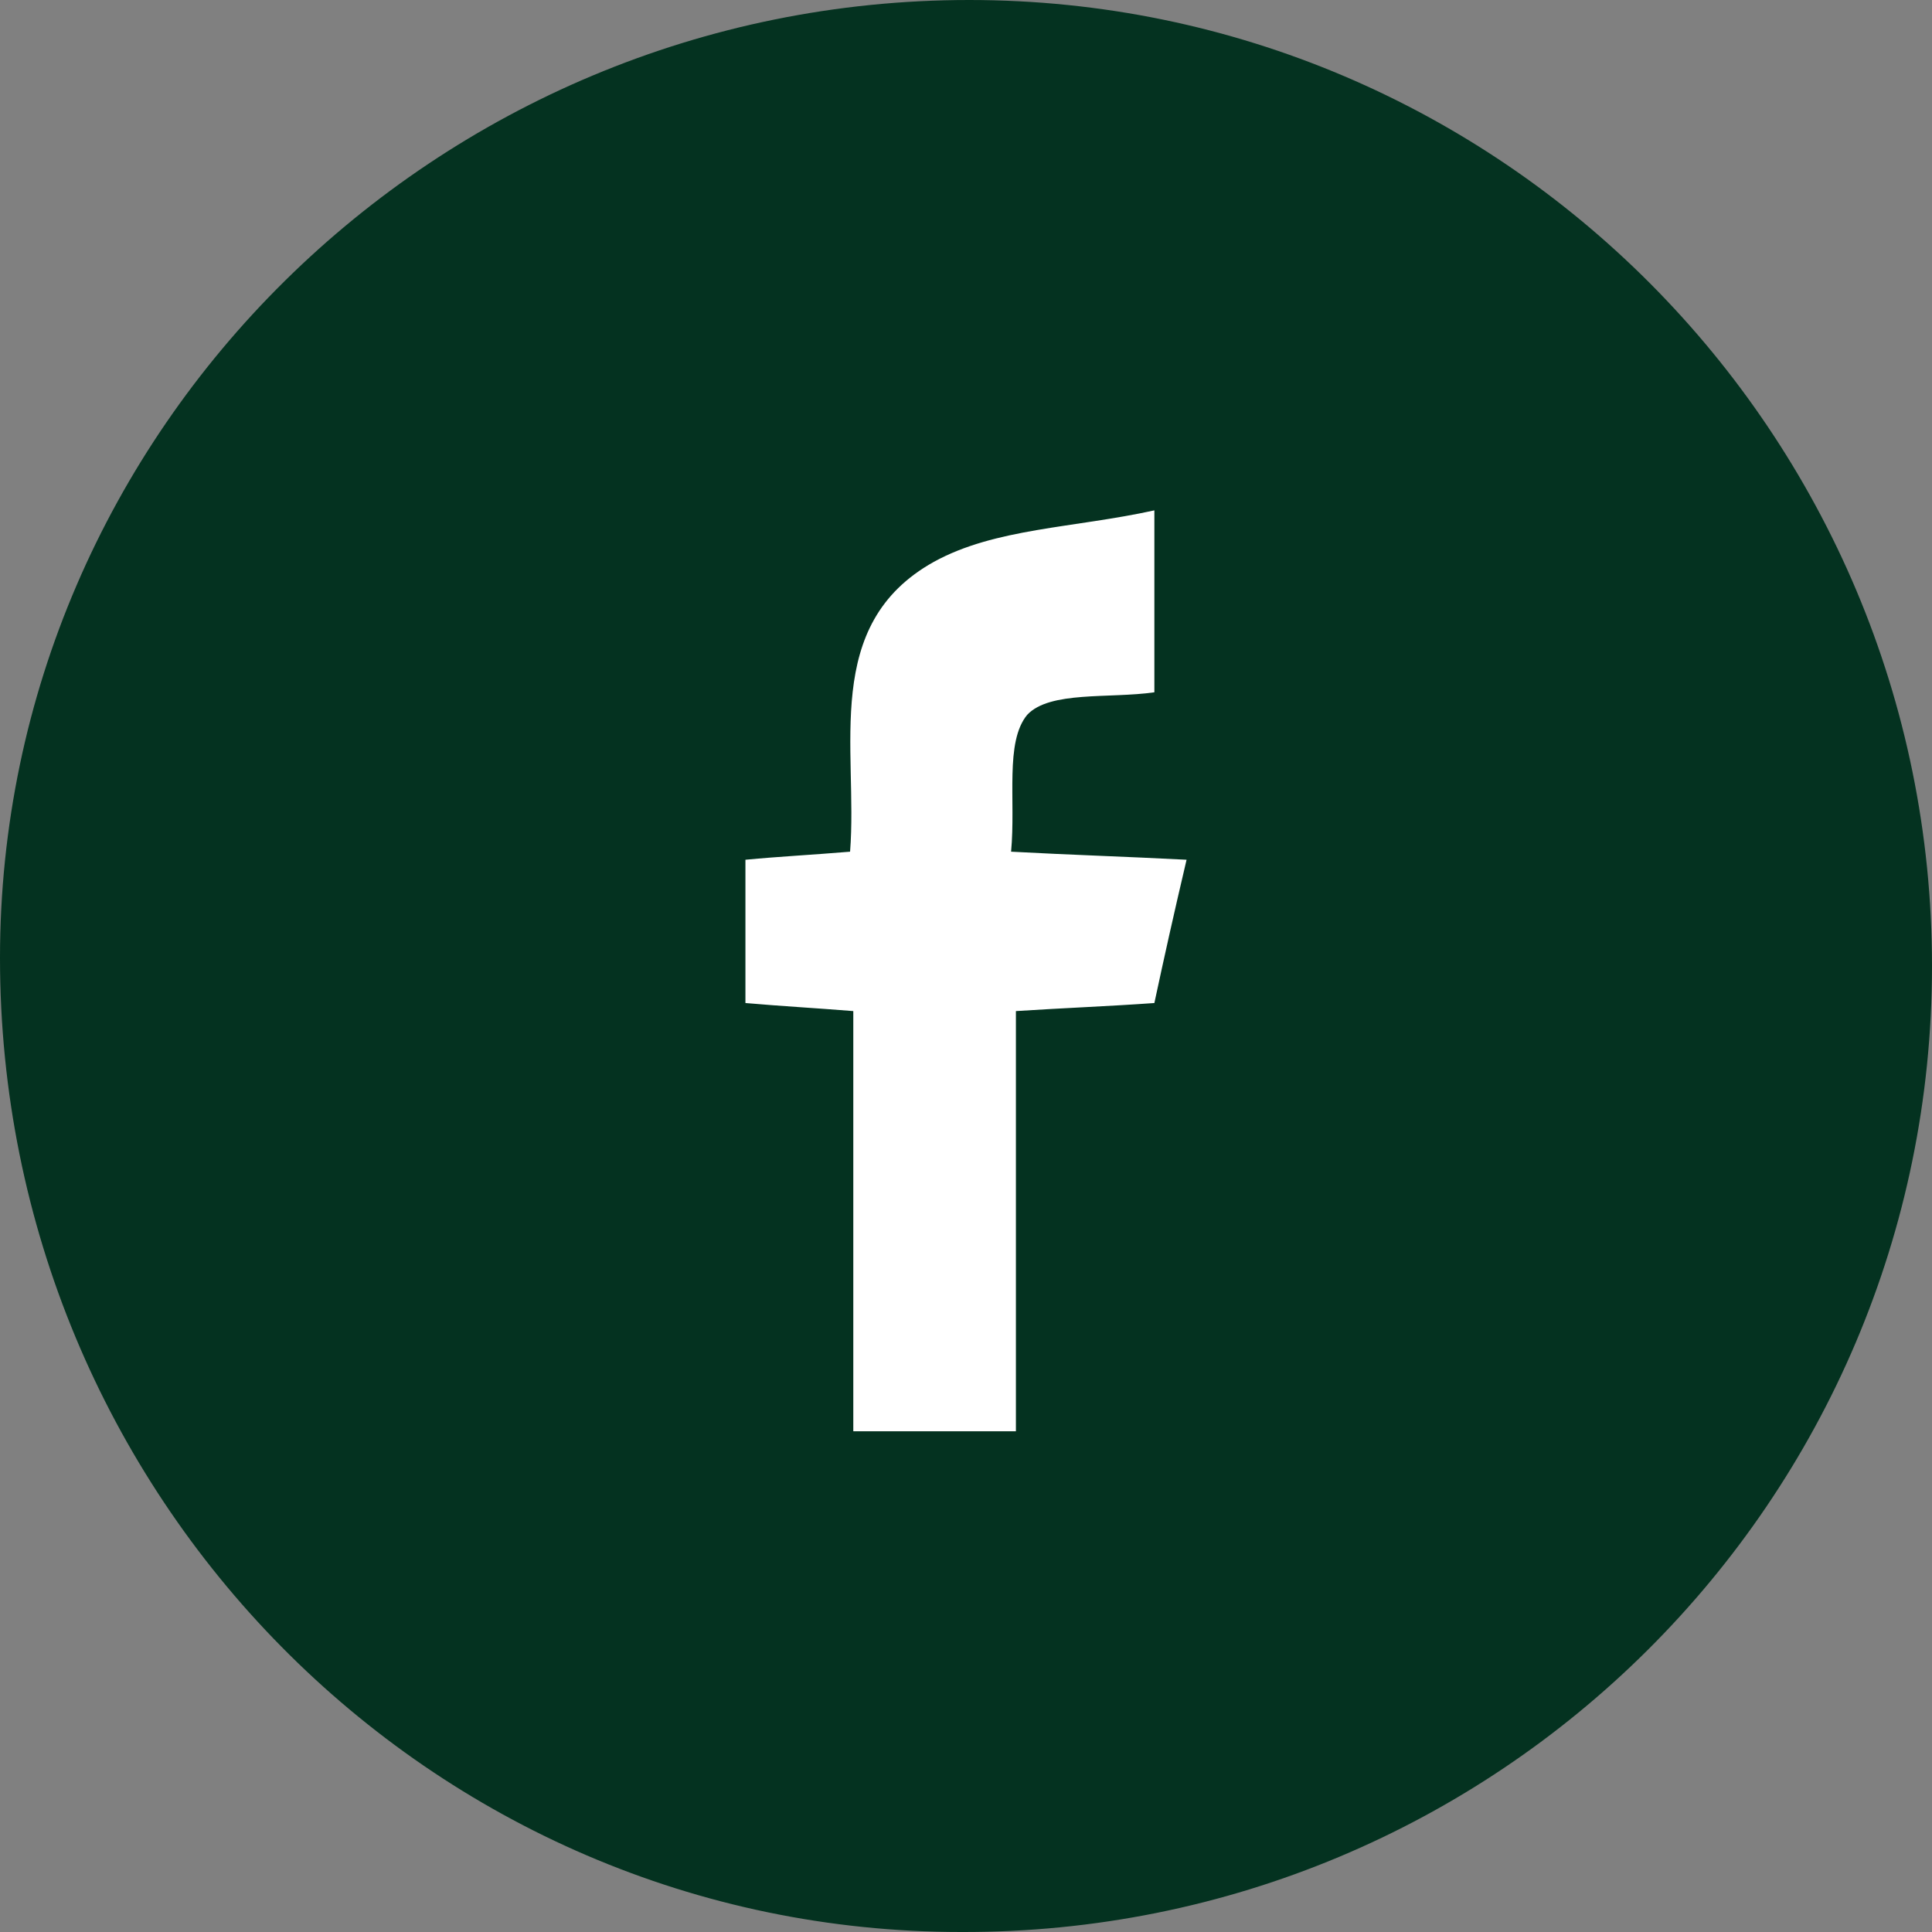 <?xml version="1.0" encoding="utf-8"?>
<!-- Generator: Adobe Illustrator 24.0.2, SVG Export Plug-In . SVG Version: 6.00 Build 0)  -->
<svg version="1.1" id="Layer_1" xmlns="http://www.w3.org/2000/svg" xmlns:xlink="http://www.w3.org/1999/xlink" x="0px" y="0px"
	 viewBox="0 0 120 120" style="enable-background:new 0 0 120 120;" xml:space="preserve">
<rect x="0" y="0" width="120" height="120" fill="#808080" stroke="none"/>
<style type="text/css">
	.st0{fill:#FFFFFF;}
	.st1{fill:#043220;}
</style>
<circle class="st0" cx="60.3" cy="60.3" r="55.7"/>
<path class="st1" d="M60.2,0c33,0,59.8,26.9,59.8,60c0,33.2-27,60.1-60.3,60C26.7,120,0,92.9,0,59.5C0,26.7,27.1,0,60.2,0z
	 M73.7,53.4c-3.9-0.2-7.2-0.3-10.9-0.5c0.3-3.2-0.4-6.8,1-8.5c1.4-1.5,5.1-1,7.9-1.4c0-3.4,0-6.7,0-11.3c-5,1.1-9.9,1.1-13.7,3.2
	c-7,3.9-4.7,11.6-5.2,18c-2.4,0.2-4.4,0.3-6.5,0.5c0,3.1,0,6,0,8.9c2.3,0.2,4.2,0.3,6.7,0.5c0,8.8,0,17.3,0,26.1c3.5,0,6.6,0,10.1,0
	c0-8.9,0-17.4,0-26.1c3.1-0.2,5.8-0.3,8.6-0.5C72.3,59.5,72.9,56.8,73.7,53.4z"/>
</svg>
